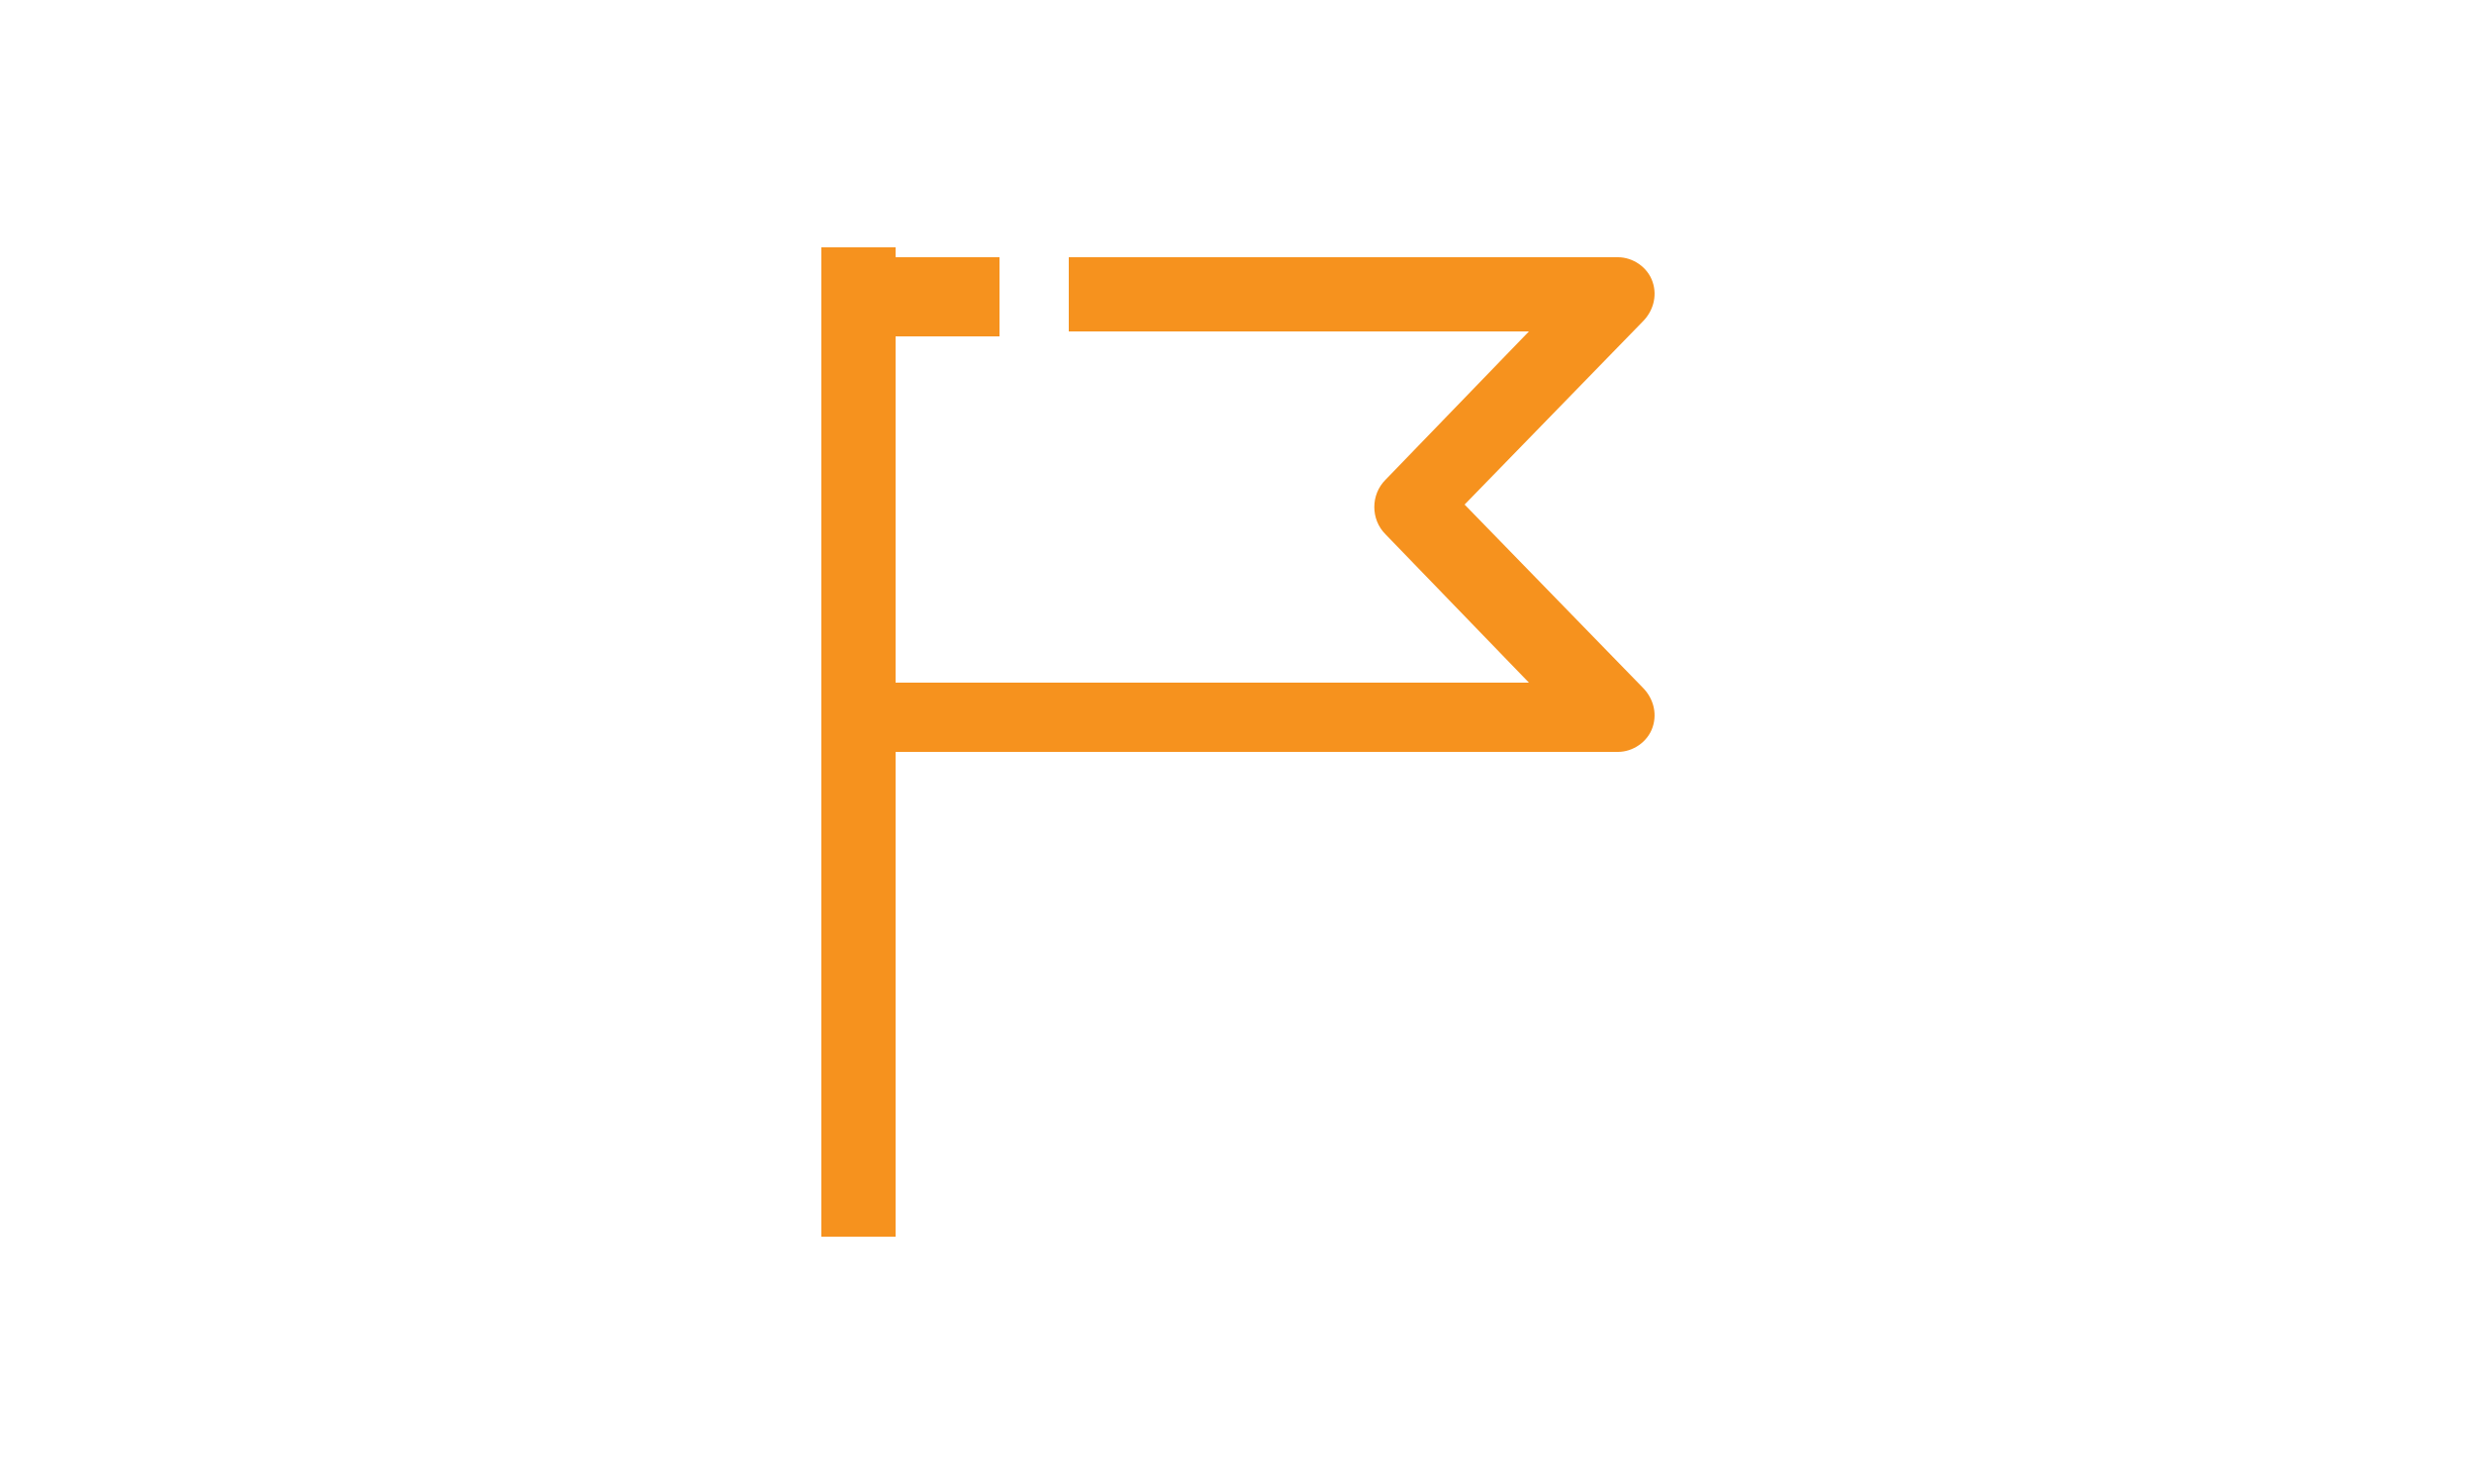 <?xml version="1.0" encoding="utf-8"?>
<!-- Generator: Adobe Illustrator 21.1.0, SVG Export Plug-In . SVG Version: 6.00 Build 0)  -->
<svg version="1.1" id="圖層_1" xmlns="http://www.w3.org/2000/svg" xmlns:xlink="http://www.w3.org/1999/xlink" x="0px" y="0px"
	 viewBox="0 0 50 30" style="enable-background:new 0 0 50 30;" xml:space="preserve">
<style type="text/css">
	.st0{fill:#F6921E;}
</style>
<path class="st0" d="M33.2,13.9l-3.6-3.7l3.6-3.7c0.2-0.2,0.3-0.5,0.2-0.8c-0.1-0.3-0.4-0.5-0.7-0.5H21.6v1.5h9.3l-2.9,3
	c-0.3,0.3-0.3,0.8,0,1.1l2.9,3H18.1v-7h2.1V5.2h-2.1V5h-1.5v0.9v8.5V25h1.5v-9.8h14.6c0.3,0,0.6-0.2,0.7-0.5
	C33.5,14.4,33.4,14.1,33.2,13.9z"/>
</svg>

